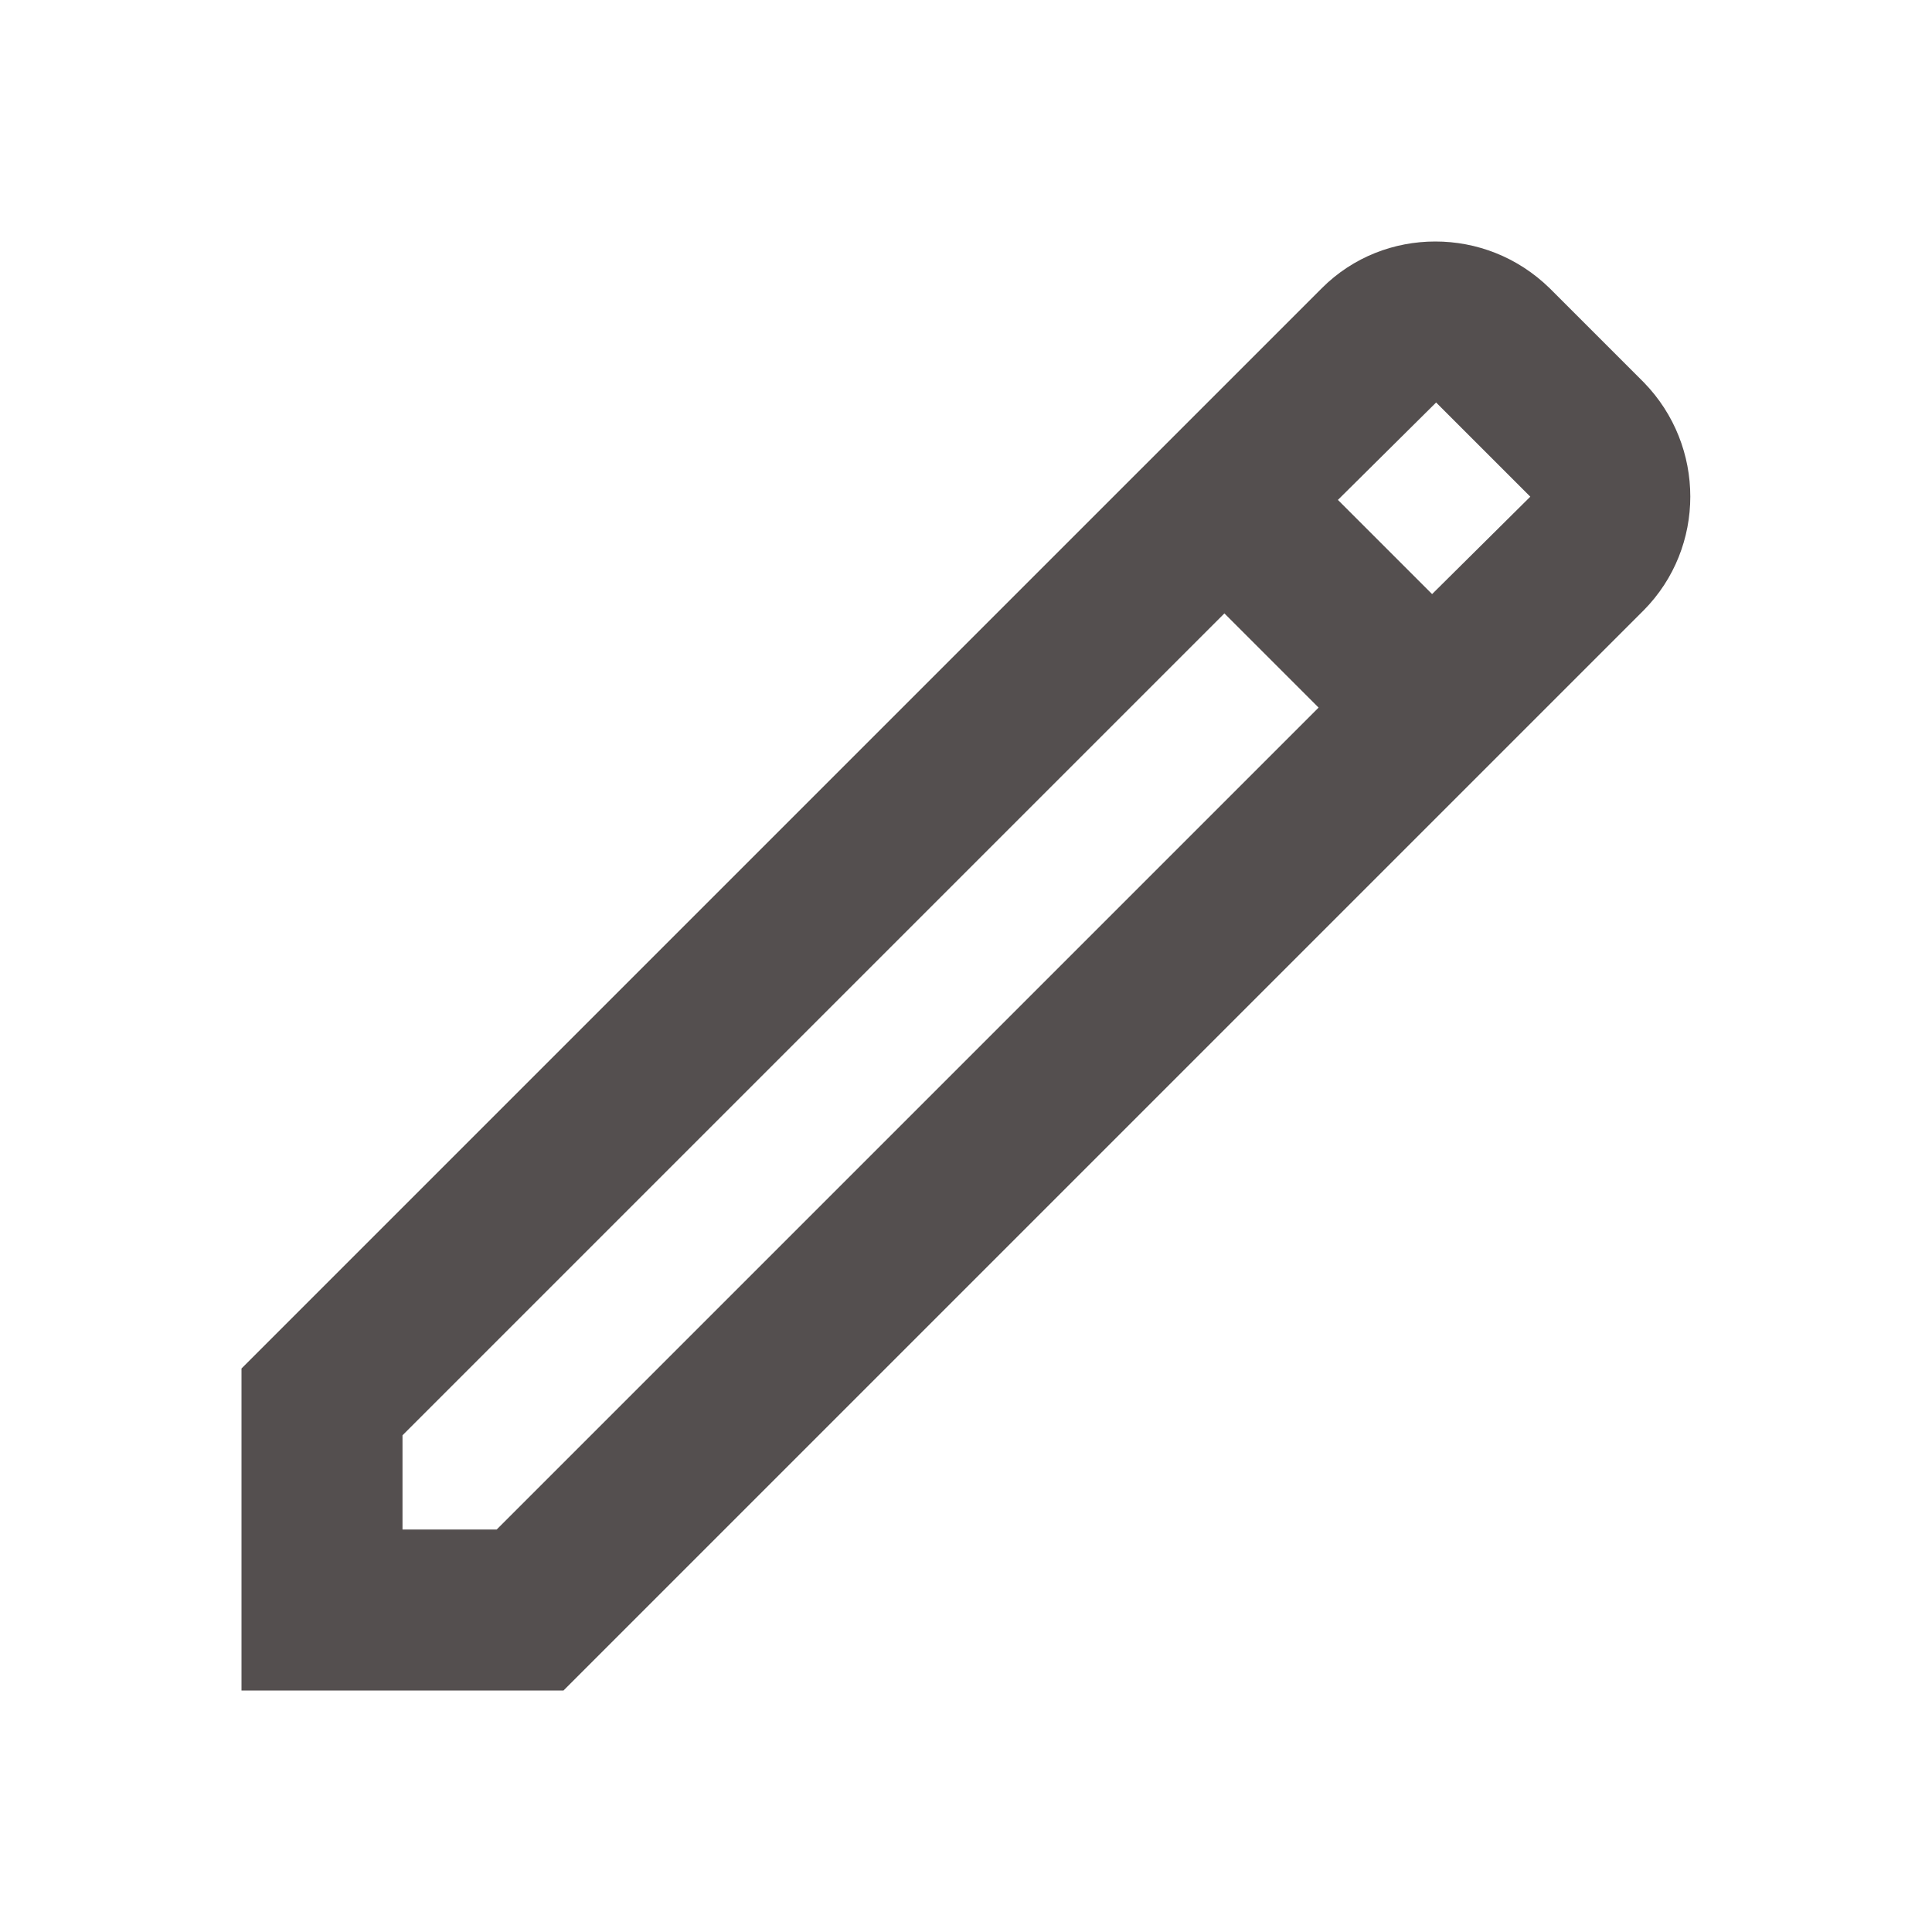 <svg width="24" height="24" viewBox="0 0 24 24" fill="none" xmlns="http://www.w3.org/2000/svg">
<path d="M20.42 4.75L19.25 3.58C18.85 3.19 18.34 3 17.83 3C17.32 3 16.81 3.19 16.42 3.58L3 17V21H7L20.42 7.58C21.19 6.8 21.19 5.54 20.42 4.75ZM6.17 19H5V17.83L15.21 7.62L16.38 8.79L6.17 19ZM17.79 7.38L16.62 6.21L17.84 5L19.01 6.17L17.79 7.38Z" fill="#544F4F"/>
</svg>
